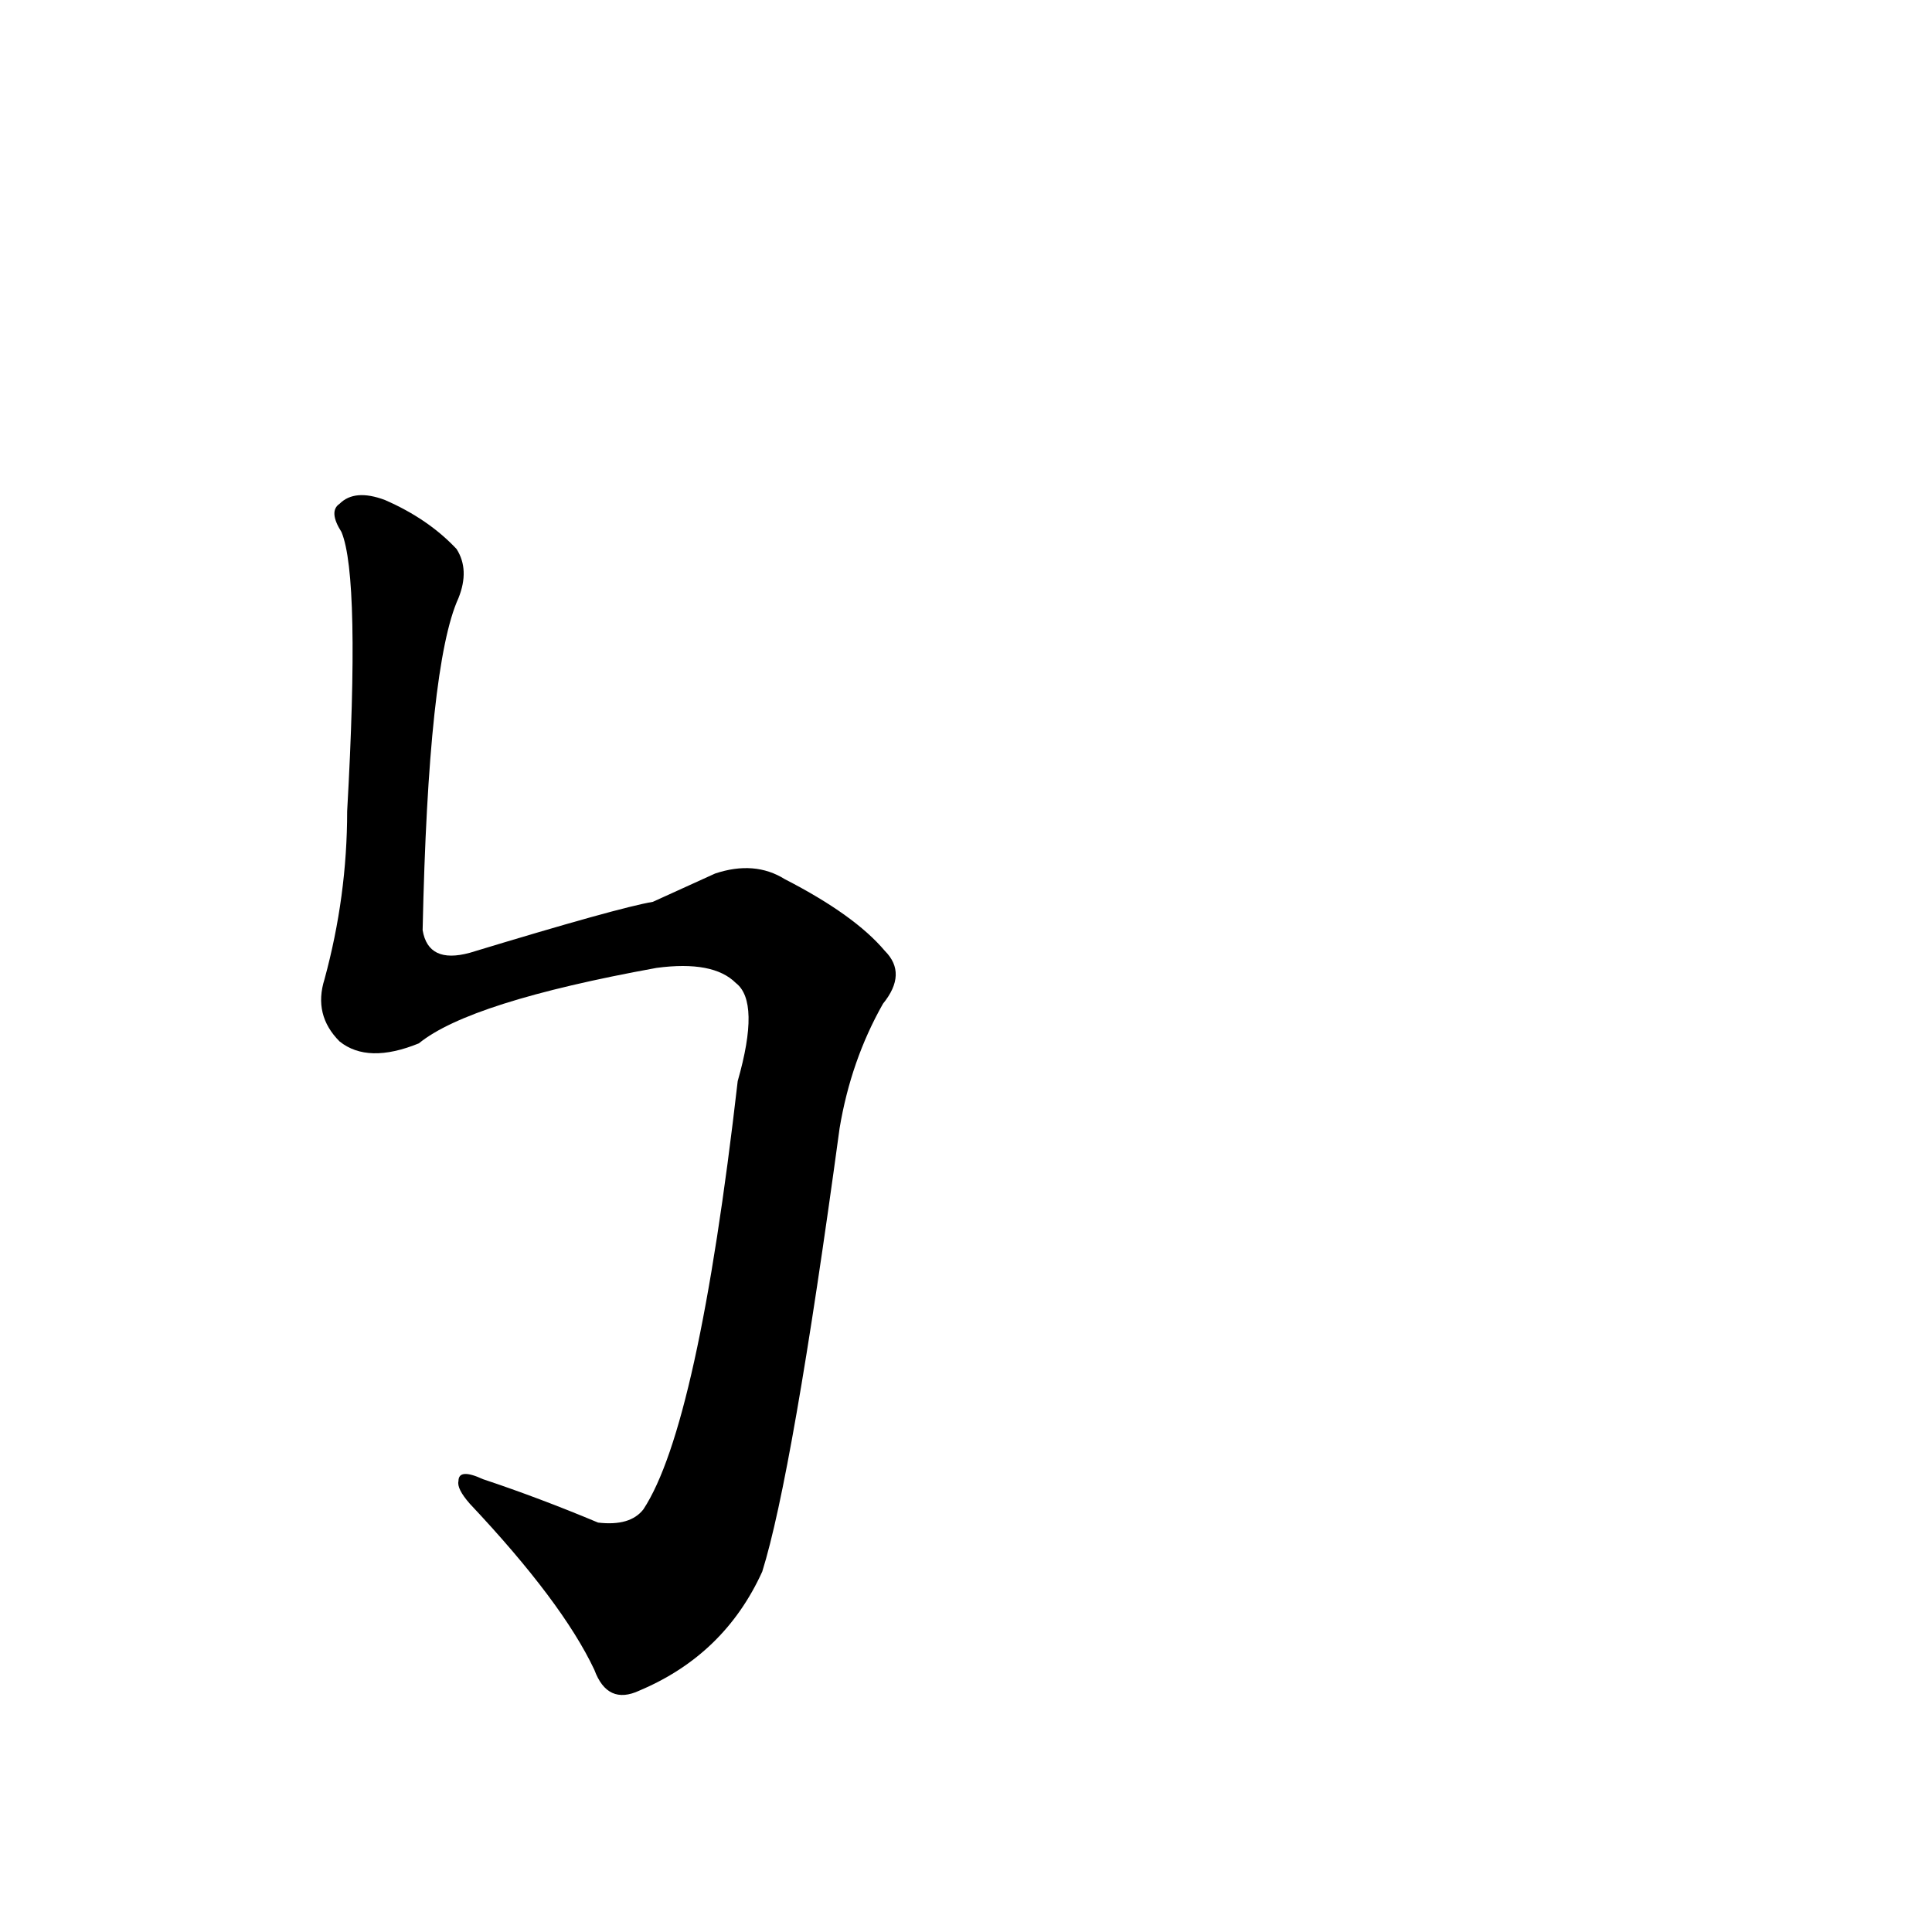 <?xml version='1.0' encoding='utf-8'?>
<svg xmlns="http://www.w3.org/2000/svg" version="1.1" viewBox="0 0 1024 1024"><g transform="scale(1, -1) translate(0, -900)"><path d="M 346 422 Q 328 419 249 395 Q 227 389 224 407 Q 227 548 243 583 Q 249 598 242 609 Q 227 625 204 635 Q 188 641 180 633 Q 174 629 181 618 Q 191 594 184 470 Q 184 425 172 381 Q 166 362 180 348 Q 195 336 222 347 Q 249 369 348 387 Q 378 391 390 379 Q 403 369 391 327 Q 370 144 341 100 Q 334 91 317 93 Q 286 106 256 116 Q 243 122 243 115 Q 242 111 249 103 Q 298 51 315 15 Q 322 -4 339 4 Q 384 23 404 67 Q 420 118 445 302 Q 451 338 468 368 Q 481 384 469 396 Q 453 415 416 434 Q 400 444 379 437 L 346 422 Z" fill="black" /></g></svg>